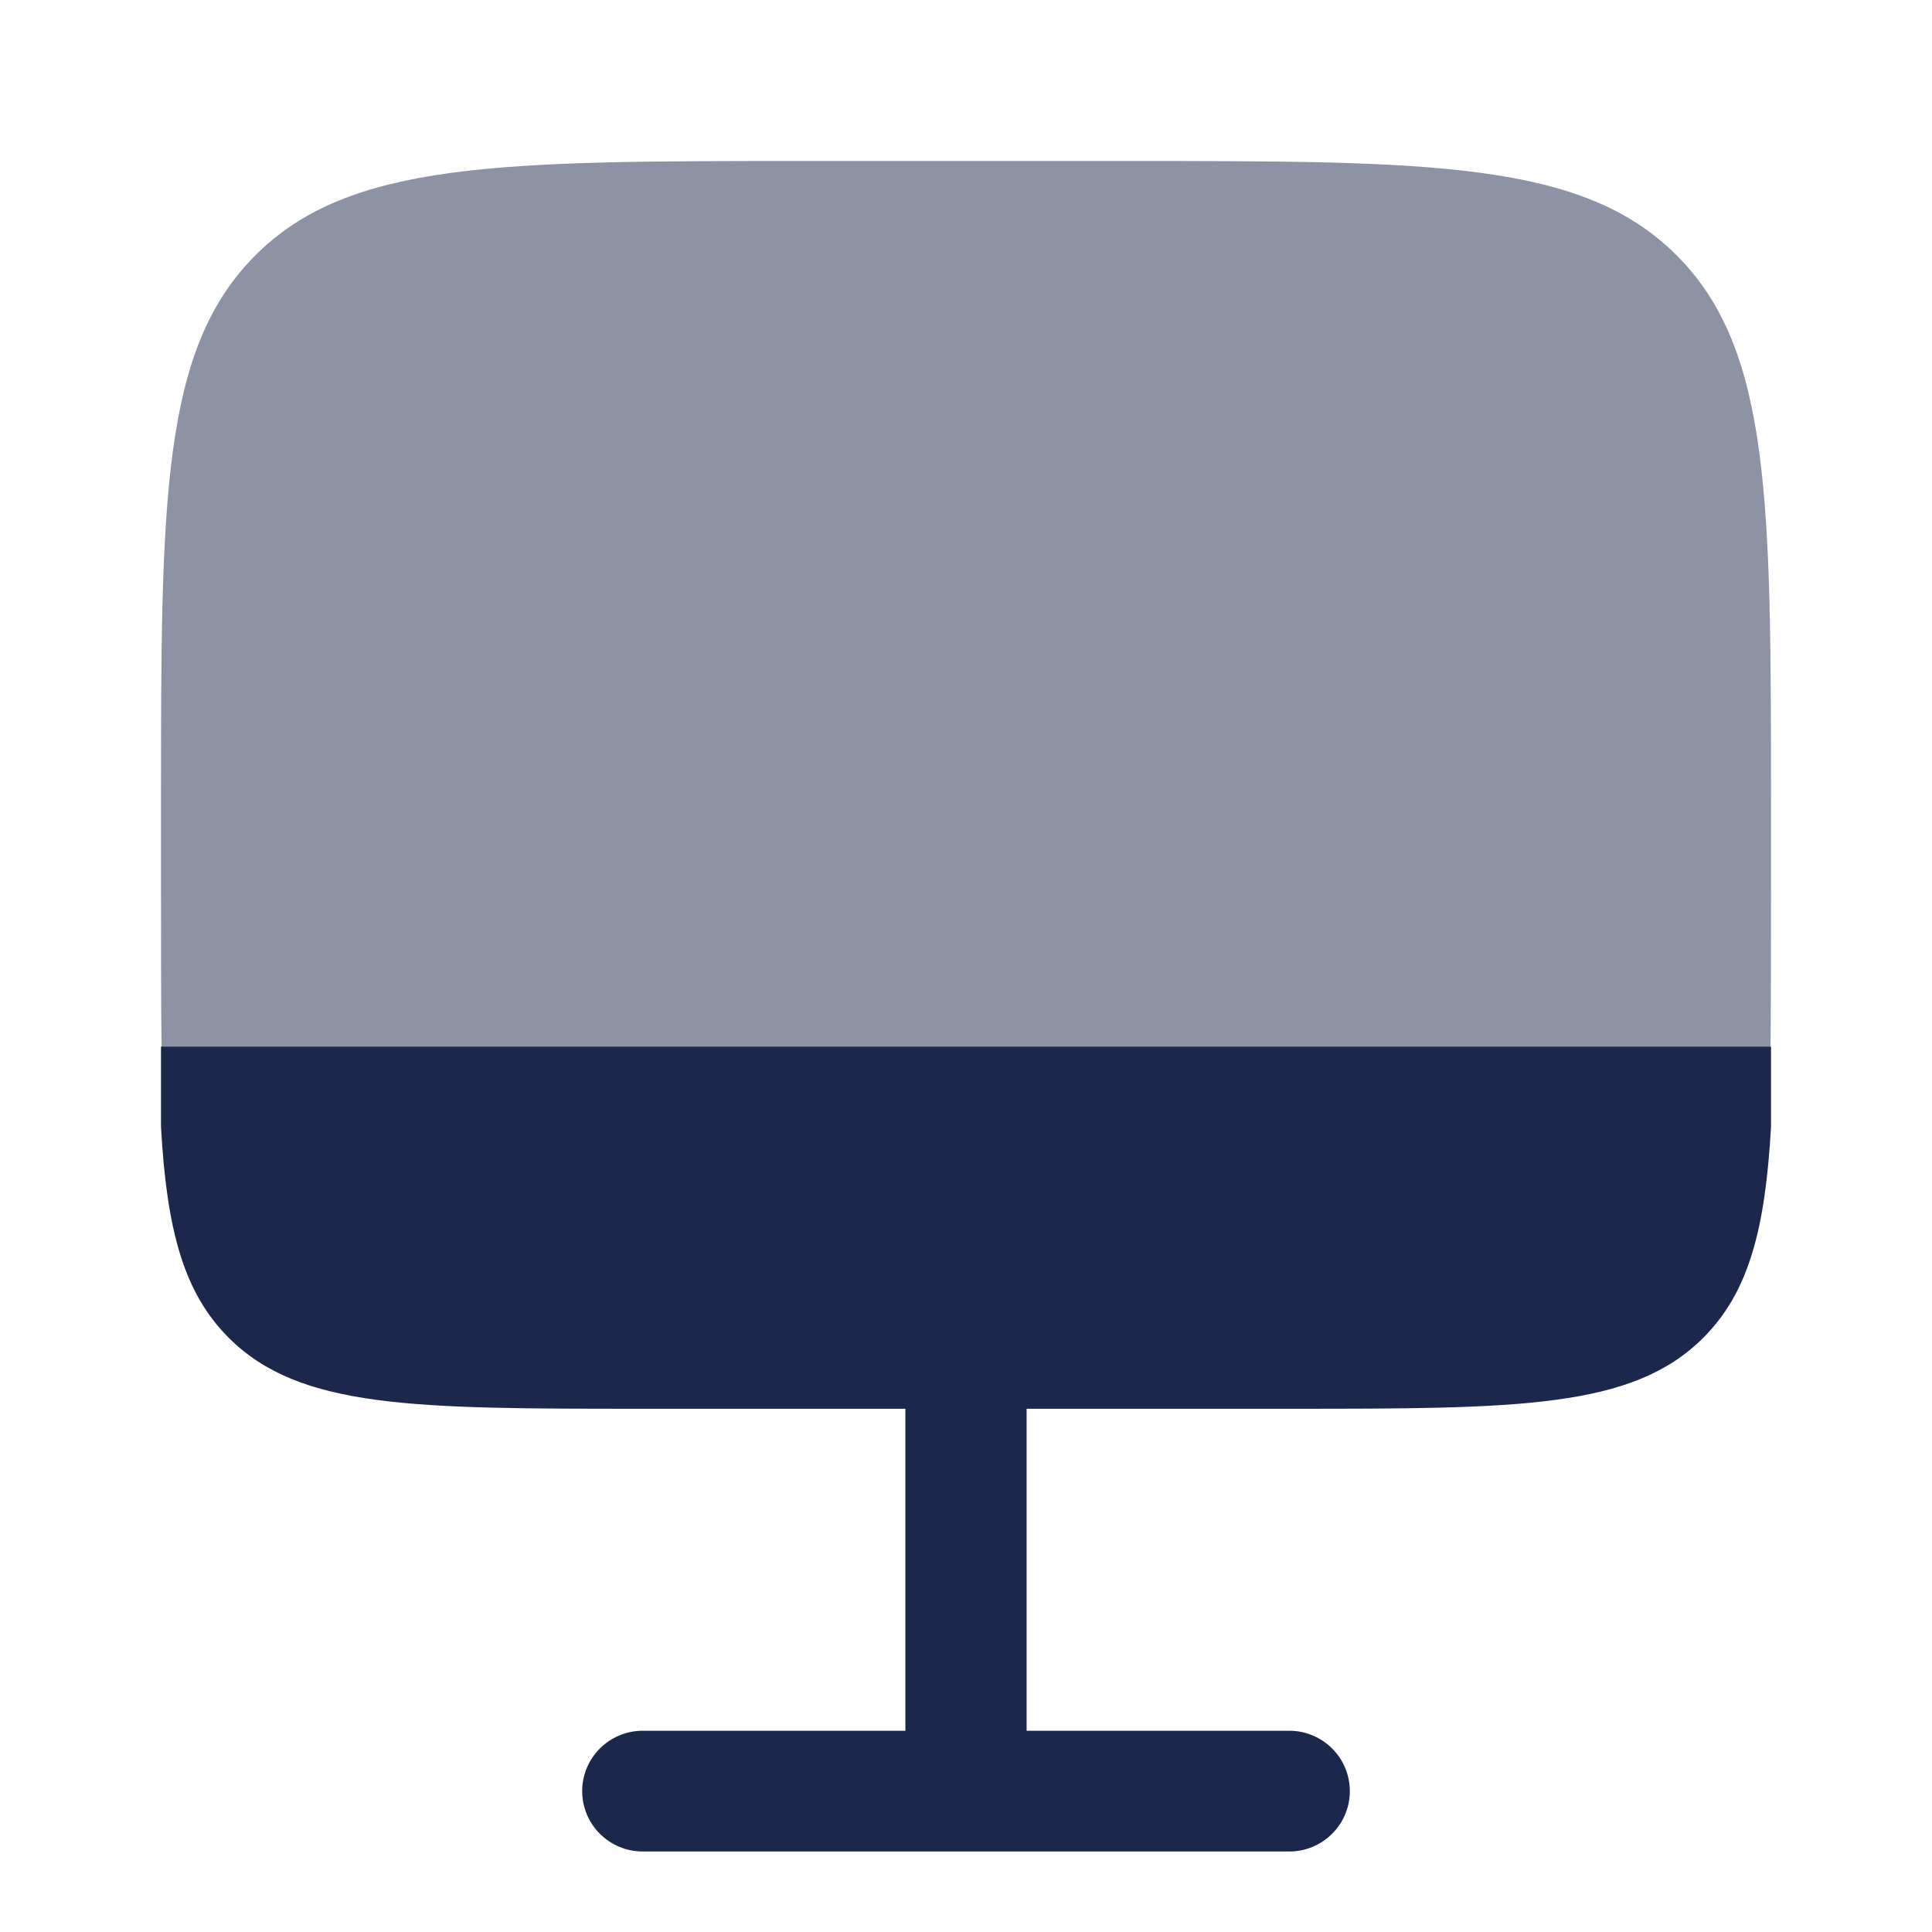 <svg width="24" height="24" viewBox="0 0 24 24" fill="none" xmlns="http://www.w3.org/2000/svg">
<g id="Bold Duotone / Electronic, Devices / Monitor">
<path id="Vector" opacity="0.5" d="M10 2H14C17.771 2 19.657 2 20.828 3.172C22 4.343 22 6.229 22 10V11C22 11.552 22 12.549 21.994 13H2.007C2 12.549 2 11.552 2 11V10C2 6.229 2 4.343 3.172 3.172C4.343 2 6.229 2 10 2Z" fill="#1C274C"/>
<path id="Vector_2" d="M7.985 17.5C5.145 17.5 3.726 17.5 2.844 16.621C2.272 16.052 2.071 15.258 2 14V13H22V14C21.929 15.258 21.728 16.052 21.156 16.621C20.274 17.5 18.855 17.5 16.015 17.5H12.753V21.5H16.015C16.431 21.5 16.768 21.836 16.768 22.25C16.768 22.664 16.431 23 16.015 23H7.985C7.569 23 7.232 22.664 7.232 22.25C7.232 21.836 7.569 21.5 7.985 21.5H11.247V17.5H7.985Z" fill="#1C274C"/>
</g>
</svg>

